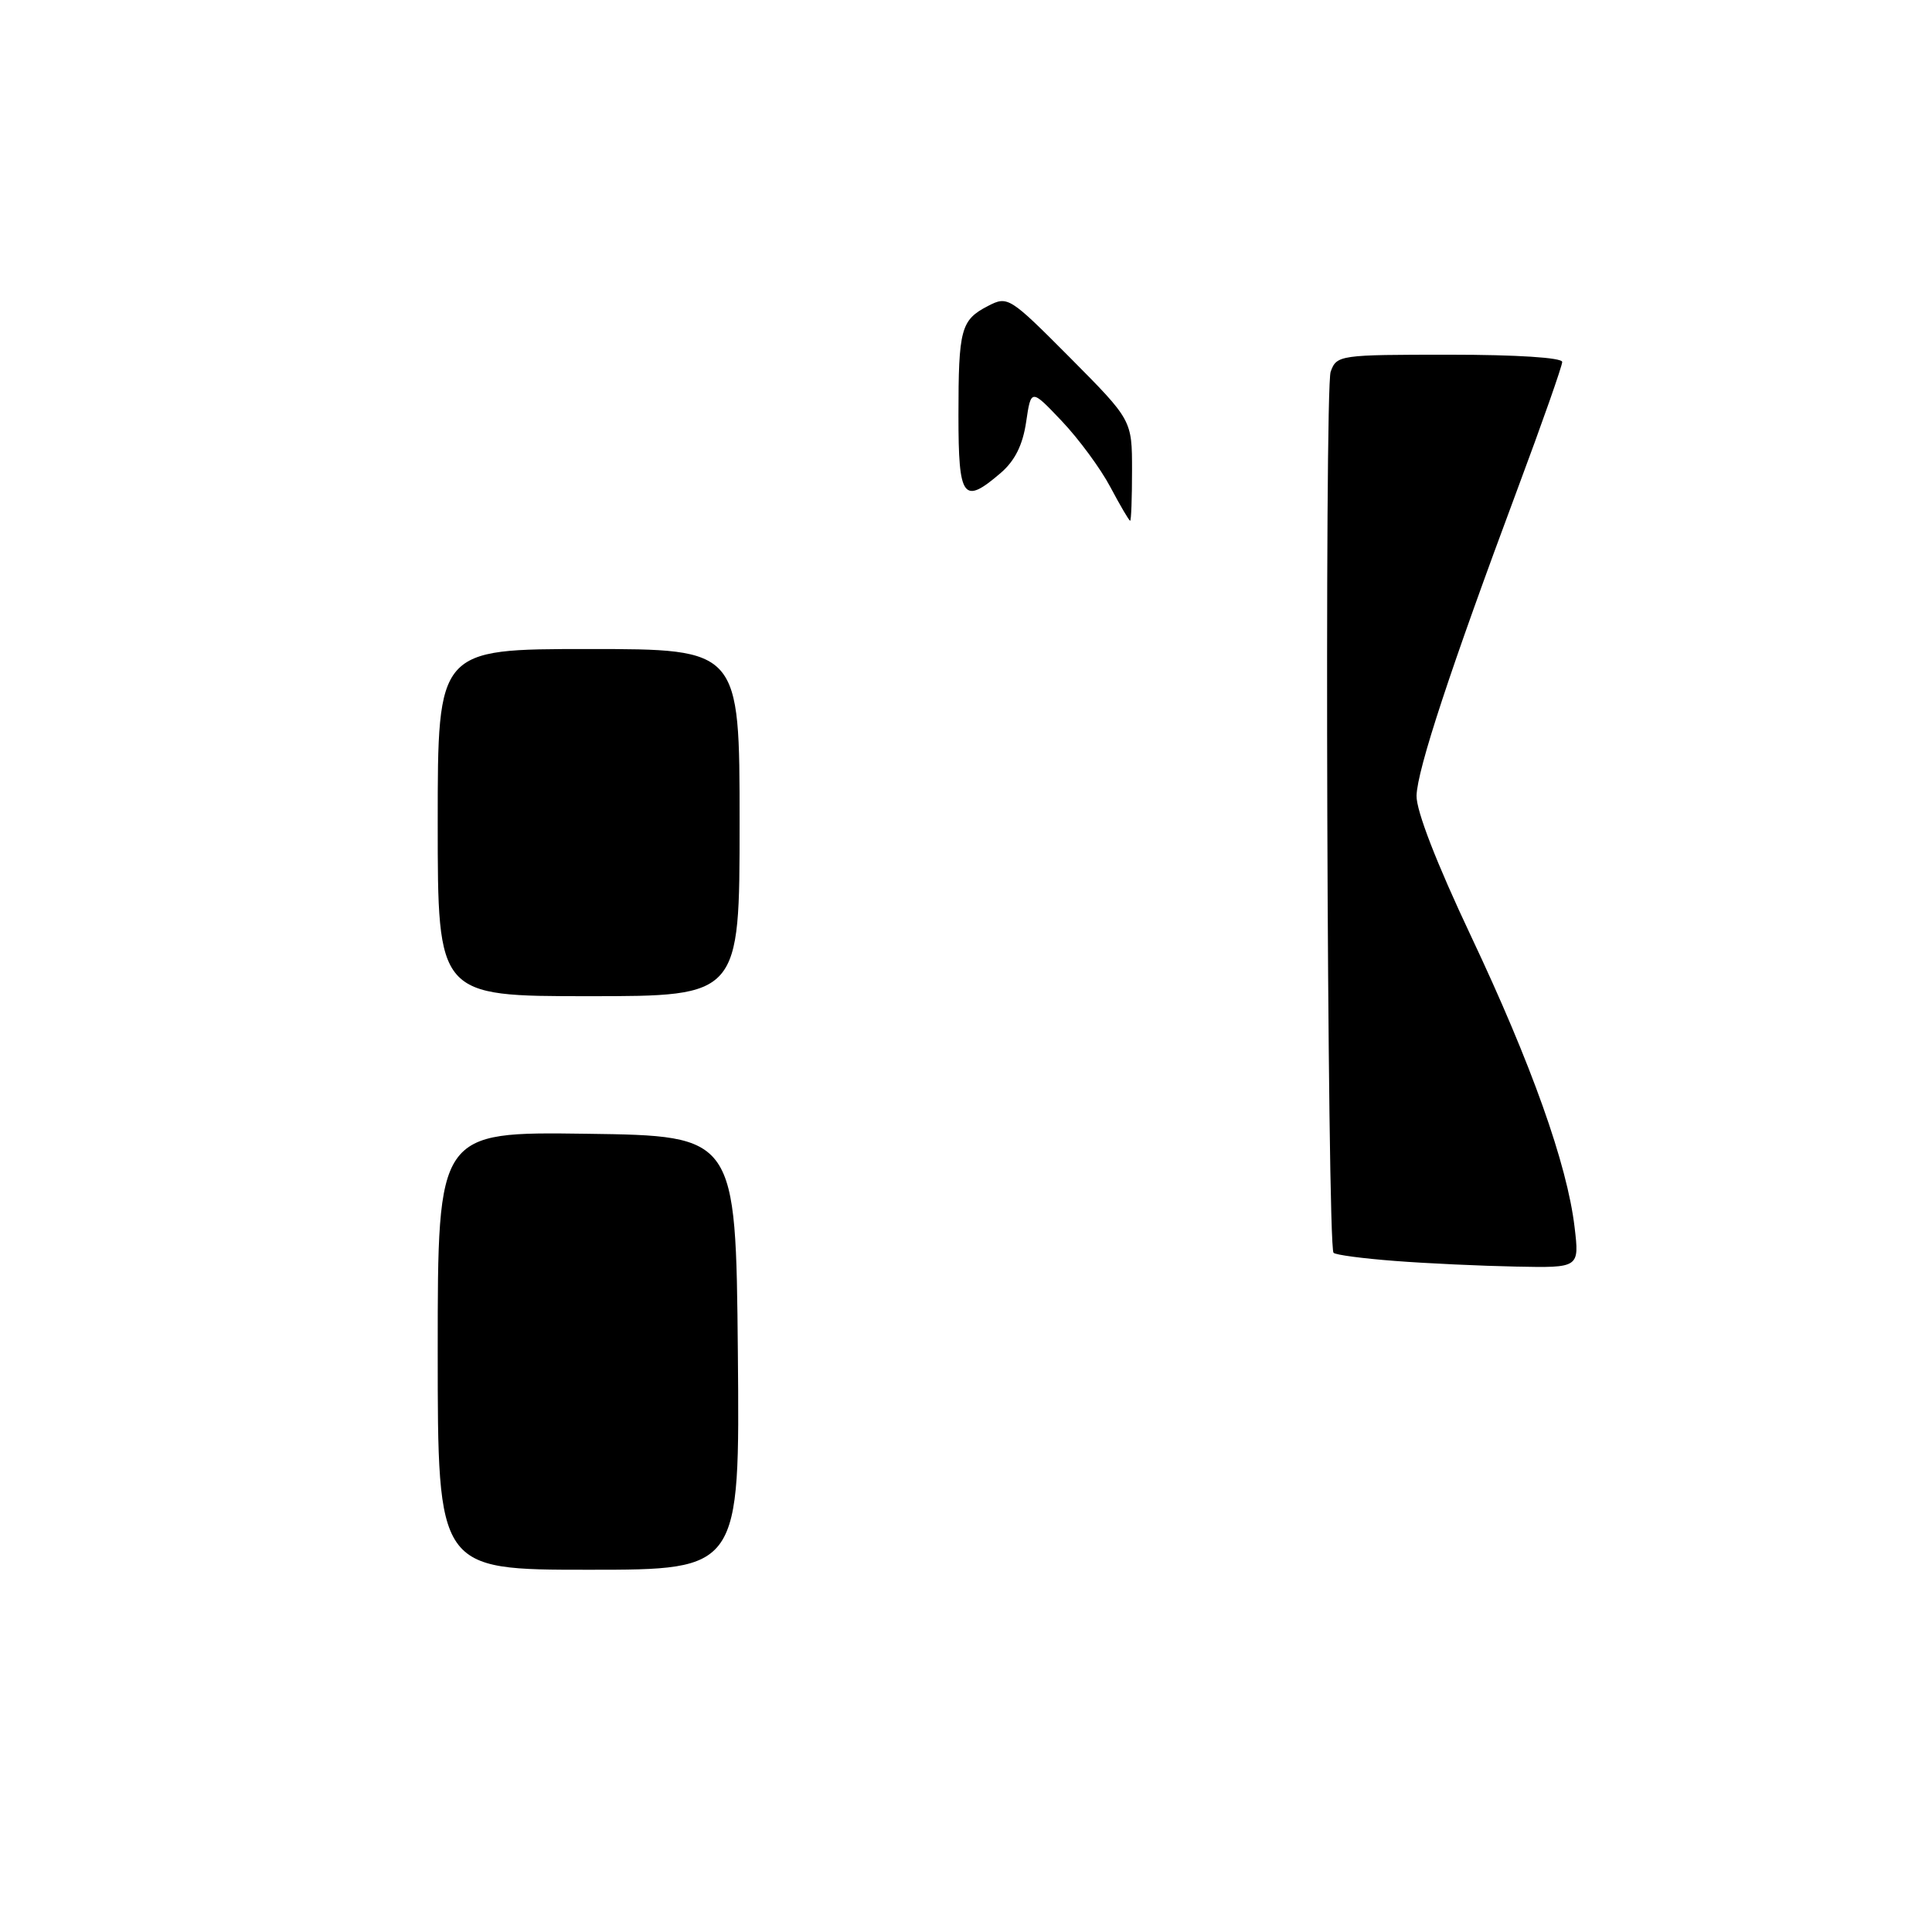 <?xml version="1.0" encoding="UTF-8" standalone="no"?>
<!DOCTYPE svg PUBLIC "-//W3C//DTD SVG 1.1//EN" "http://www.w3.org/Graphics/SVG/1.1/DTD/svg11.dtd" >
<svg xmlns="http://www.w3.org/2000/svg" xmlns:xlink="http://www.w3.org/1999/xlink" version="1.1" viewBox="0 0 256 256">
 <g >
 <path fill="currentColor"
d=" M 58.00 178.98 C 58.00 149.96 58.00 149.96 77.75 150.23 C 97.50 150.50 97.50 150.50 97.77 179.25 C 98.03 208.00 98.03 208.00 78.02 208.00 C 58.00 208.00 58.00 208.00 58.00 178.98 Z  M 184.83 167.08 C 180.61 166.76 176.95 166.28 176.70 166.00 C 175.85 165.09 175.48 51.54 176.32 49.25 C 177.12 47.05 177.49 47.00 192.07 47.00 C 200.98 47.00 207.00 47.39 207.00 47.96 C 207.00 48.49 204.35 56.03 201.11 64.71 C 192.16 88.71 187.80 101.95 187.70 105.43 C 187.65 107.41 190.33 114.33 194.91 124.03 C 202.93 141.00 207.66 154.29 208.64 162.60 C 209.28 168.00 209.28 168.00 200.89 167.83 C 196.27 167.74 189.05 167.41 184.83 167.08 Z  M 58.00 109.00 C 58.00 86.00 58.00 86.00 78.00 86.00 C 98.00 86.00 98.00 86.00 98.00 109.00 C 98.00 132.00 98.00 132.00 78.00 132.00 C 58.00 132.00 58.00 132.00 58.00 109.00 Z  M 147.13 64.54 C 145.83 62.08 142.93 58.15 140.69 55.79 C 136.62 51.50 136.62 51.50 135.97 55.91 C 135.52 58.96 134.48 61.05 132.61 62.66 C 127.63 66.94 127.00 66.09 127.00 55.08 C 127.00 43.58 127.32 42.40 130.92 40.54 C 133.54 39.19 133.76 39.33 141.80 47.41 C 150.00 55.67 150.00 55.67 150.00 62.33 C 150.00 66.00 149.89 69.00 149.75 69.00 C 149.61 69.00 148.43 66.99 147.13 64.54 Z "/>
</g>
</svg>